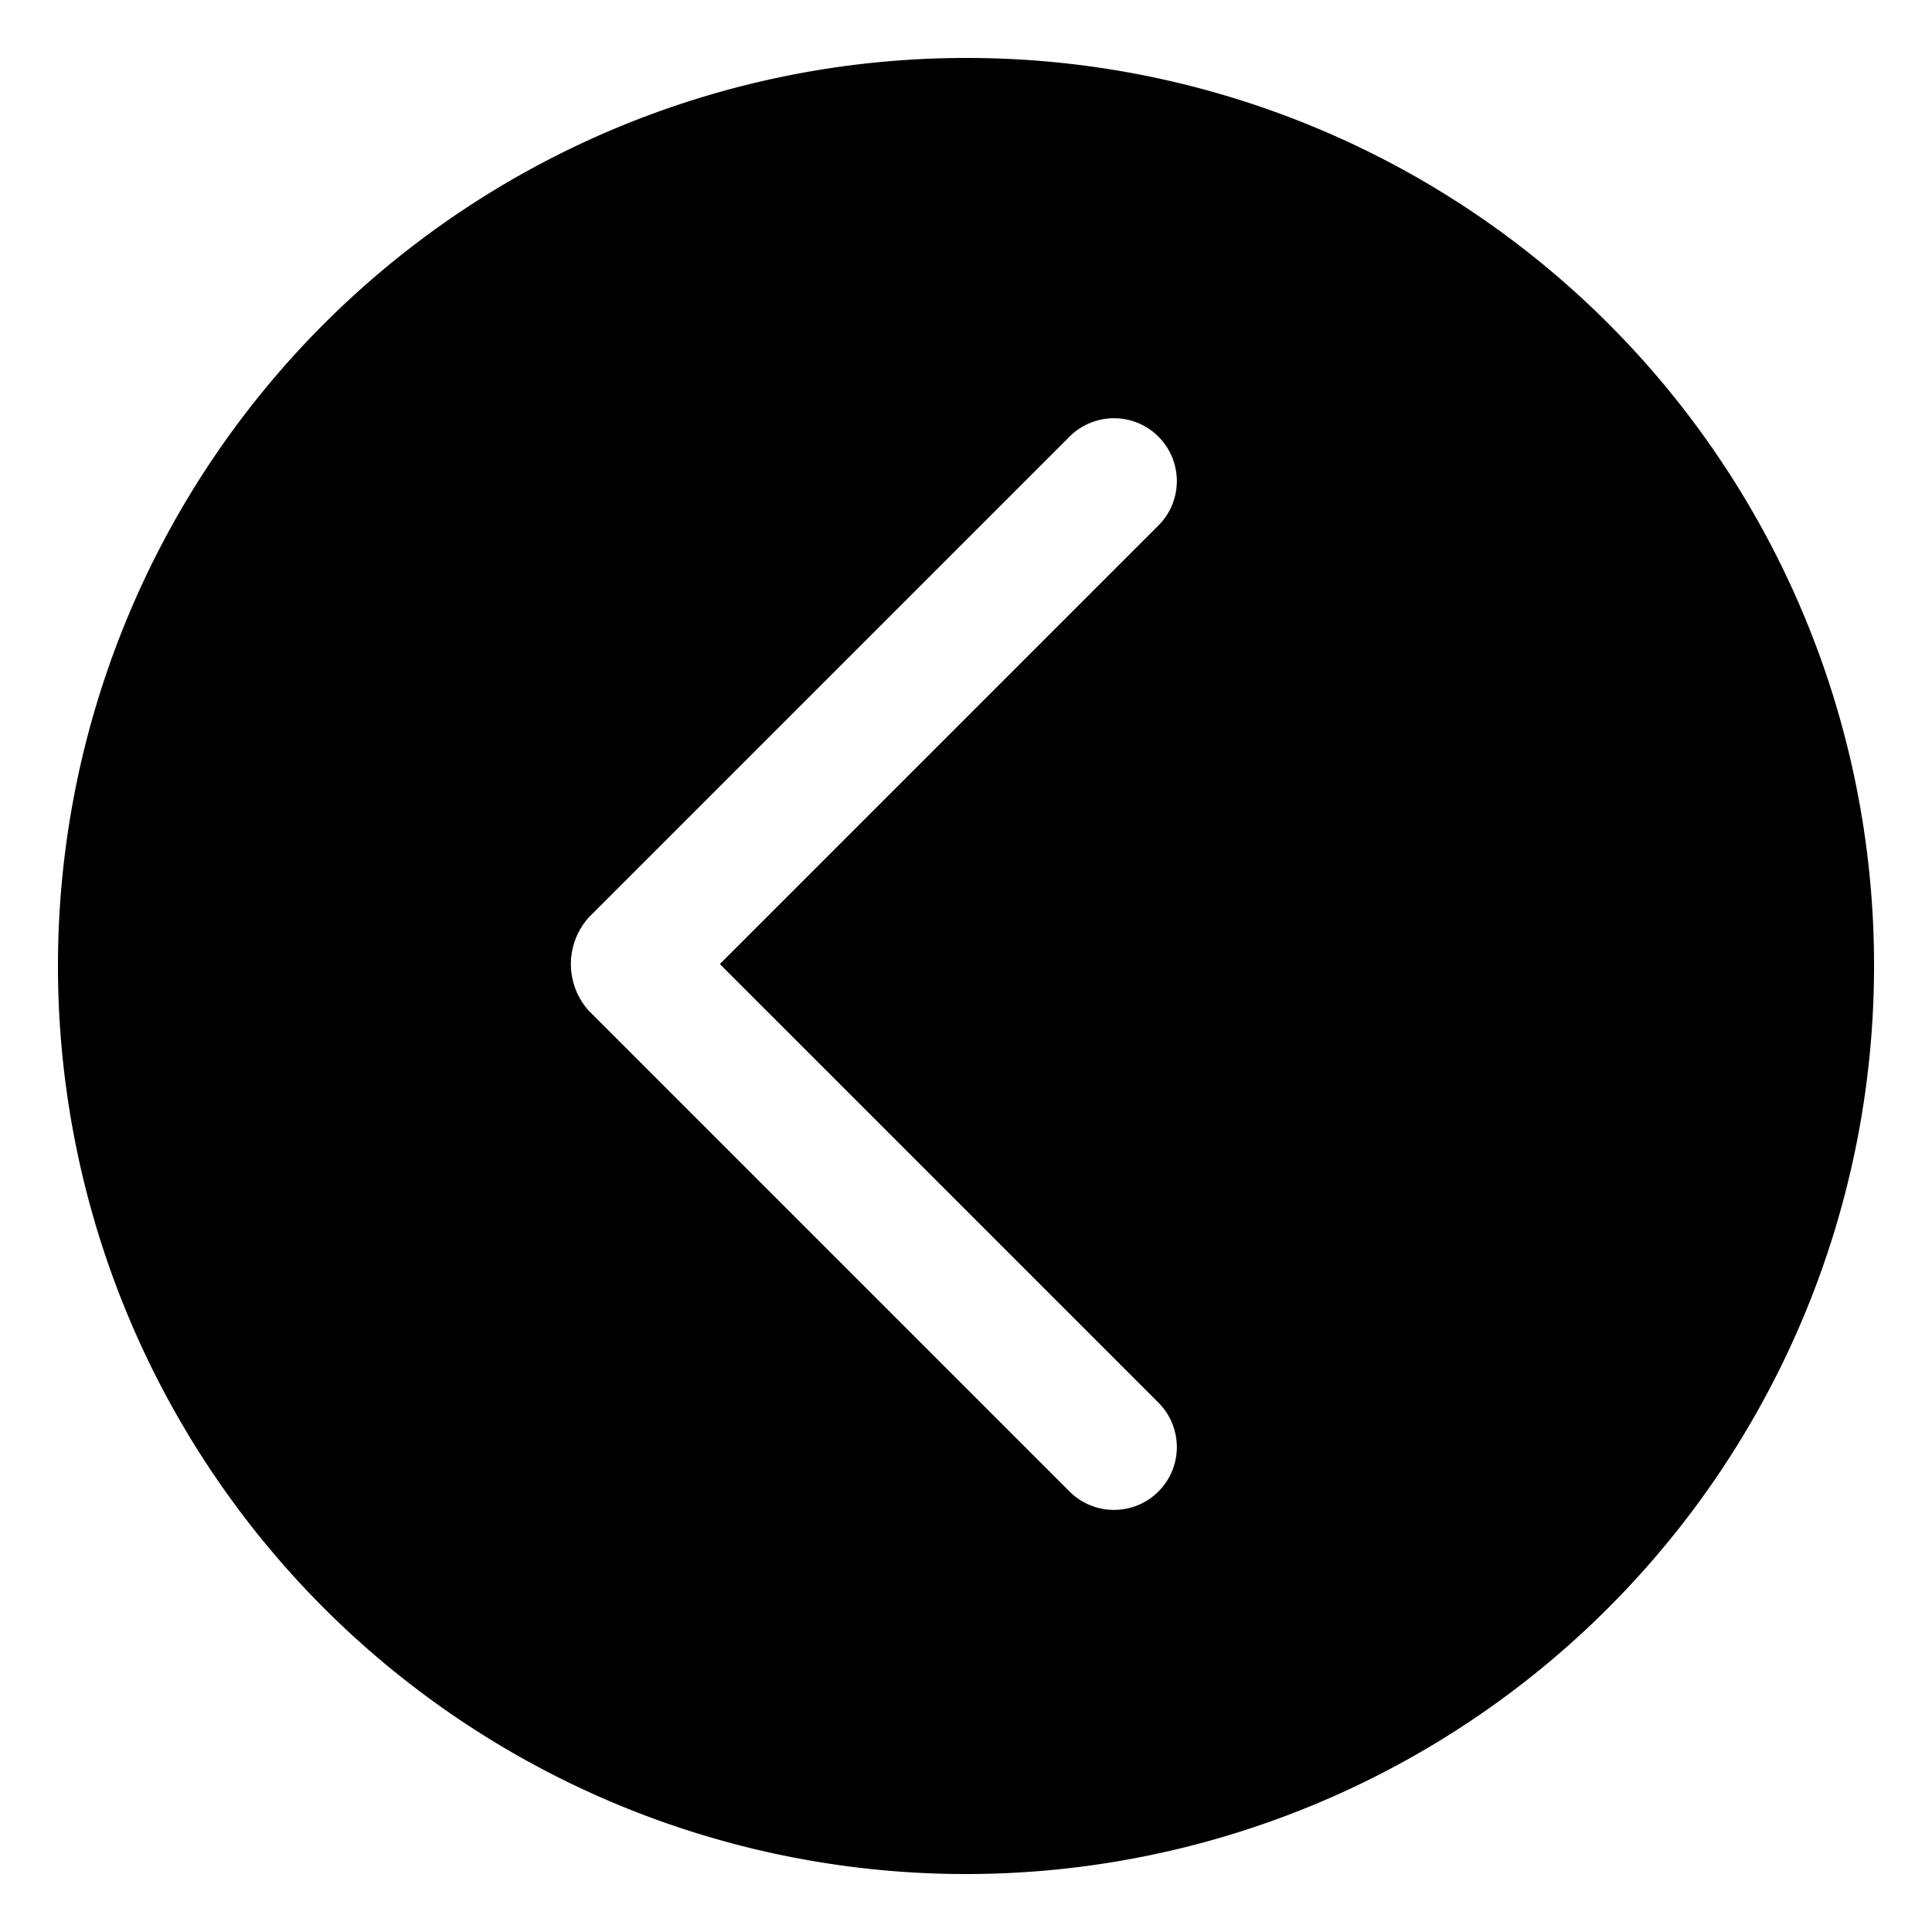 <svg id="Layer_1" data-name="Layer 1" xmlns="http://www.w3.org/2000/svg" viewBox="0 0 10 10"><title>m-icon_circle-angle-left</title><path d="M5,.3A4.7,4.7,0,1,0,9.7,5,4.695,4.695,0,0,0,5,.3Zm.996,6.96a.325.325,0,1,1-.46.46l-2.49-2.49a.362.362,0,0,1,0-.48l2.49-2.49a.325.325,0,1,1,.46.46l-2.27,2.27Z"/></svg>